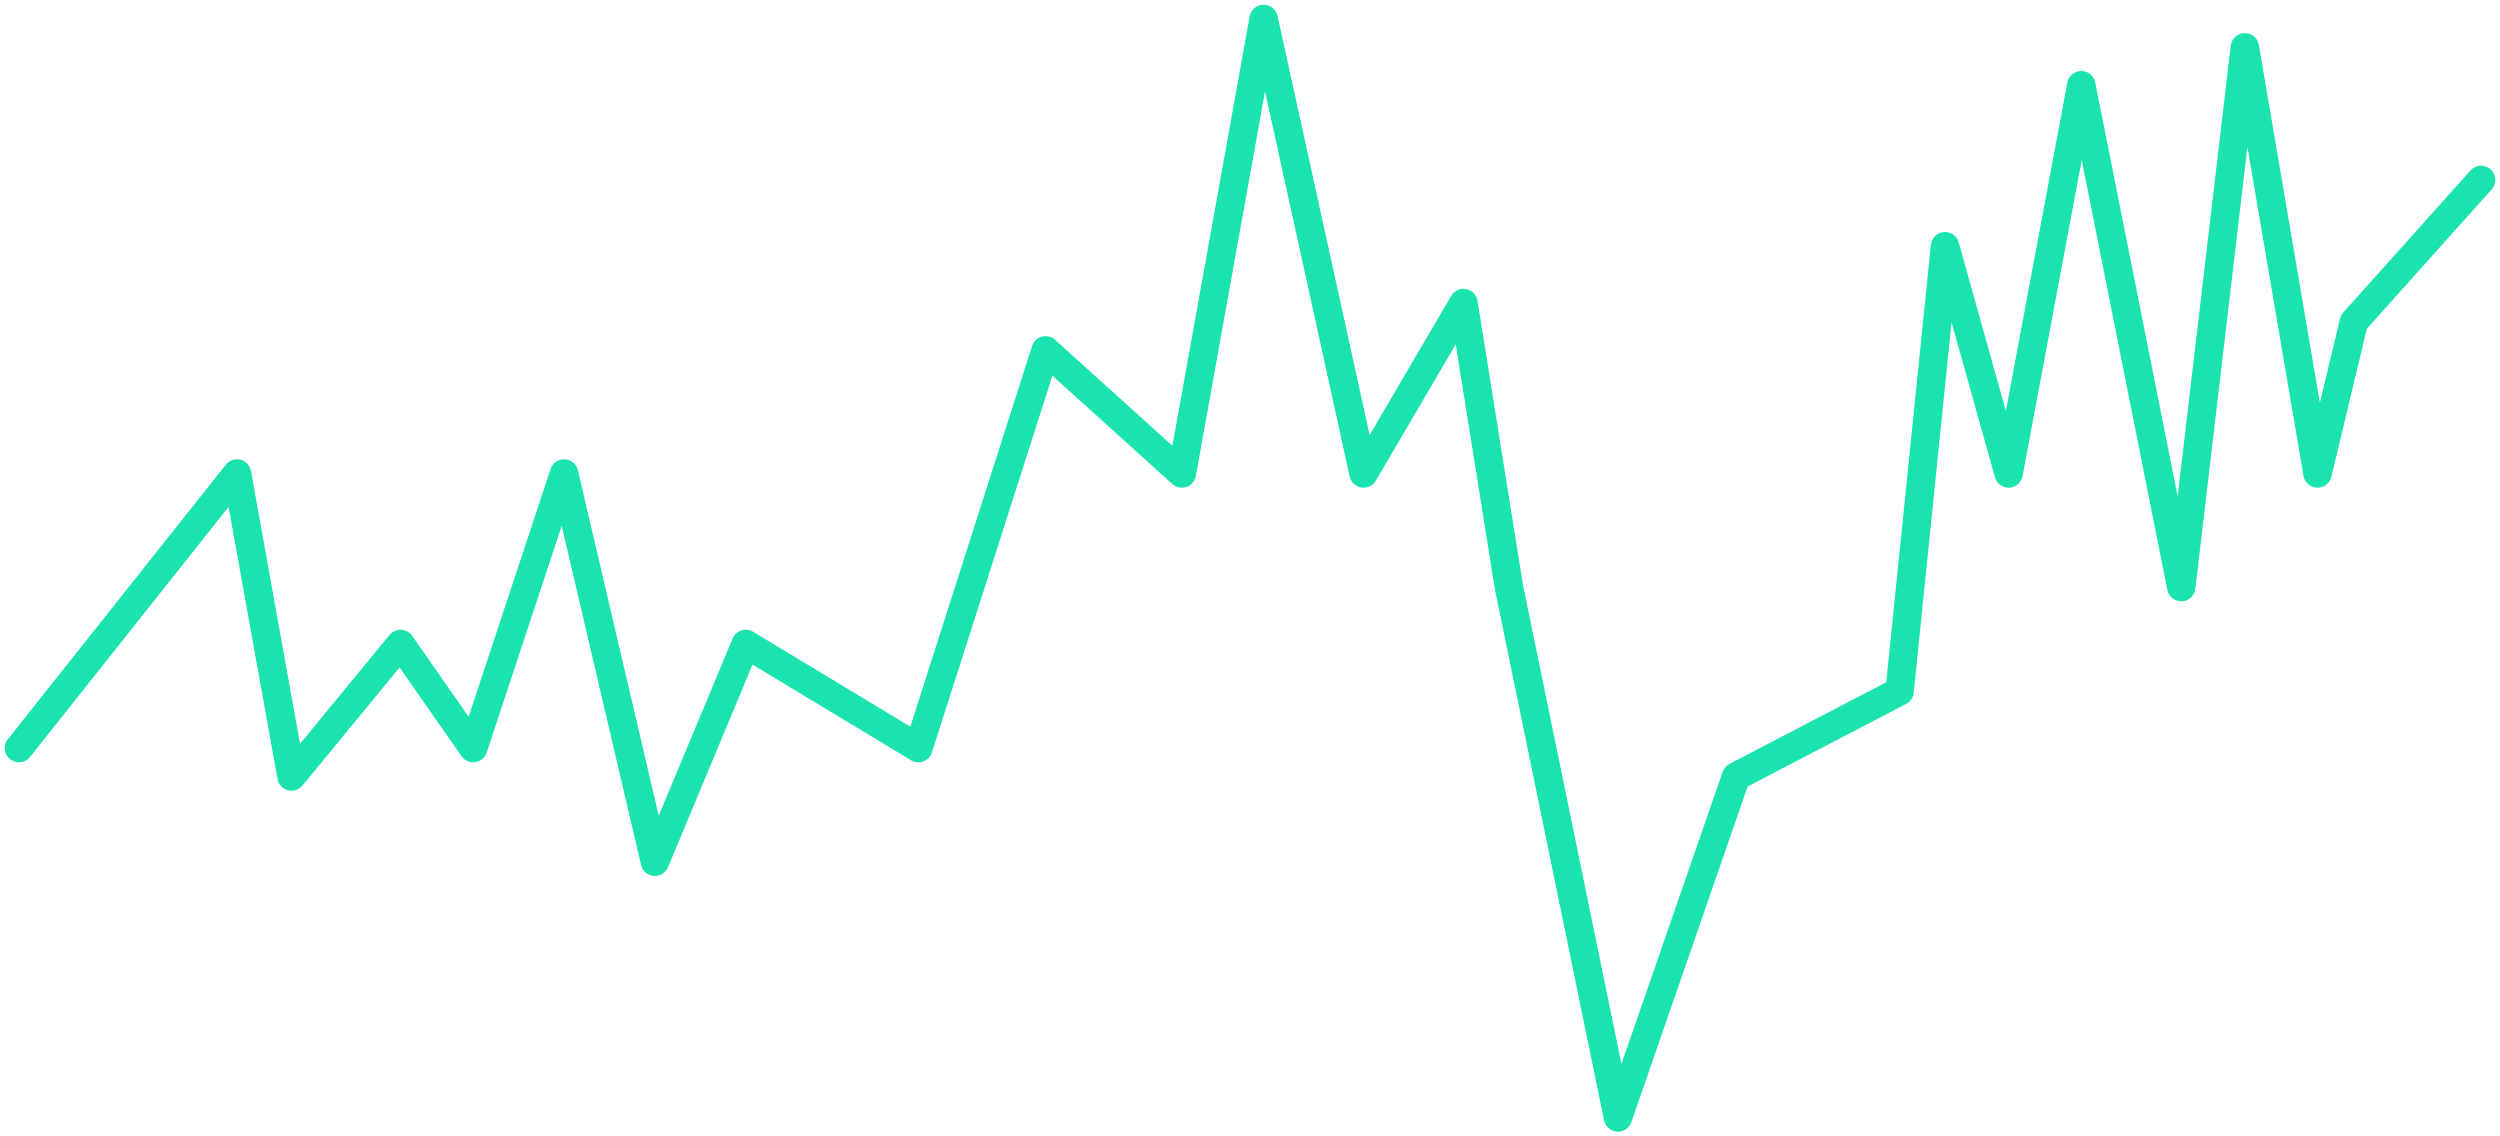 <svg width="132" height="60" viewBox="0 0 132 60" fill="none" xmlns="http://www.w3.org/2000/svg">
<path d="M1 39.5L12.513 25L15.391 41L21.148 34L24.985 39.5L29.782 25L34.579 45.5L39.376 34L48.491 39.5L55.207 18.5L62.402 25L66.72 1L71.996 25L77.273 16L79.672 31L85.428 59L91.664 41L100.299 36.5L102.697 13L106.055 25L109.893 4.5L115.17 31L118.528 2.5L122.365 25L124.284 17L131 9.5" stroke="#1AE3AE" stroke-width="1.5" stroke-linecap="round" stroke-linejoin="round"/>
</svg>
